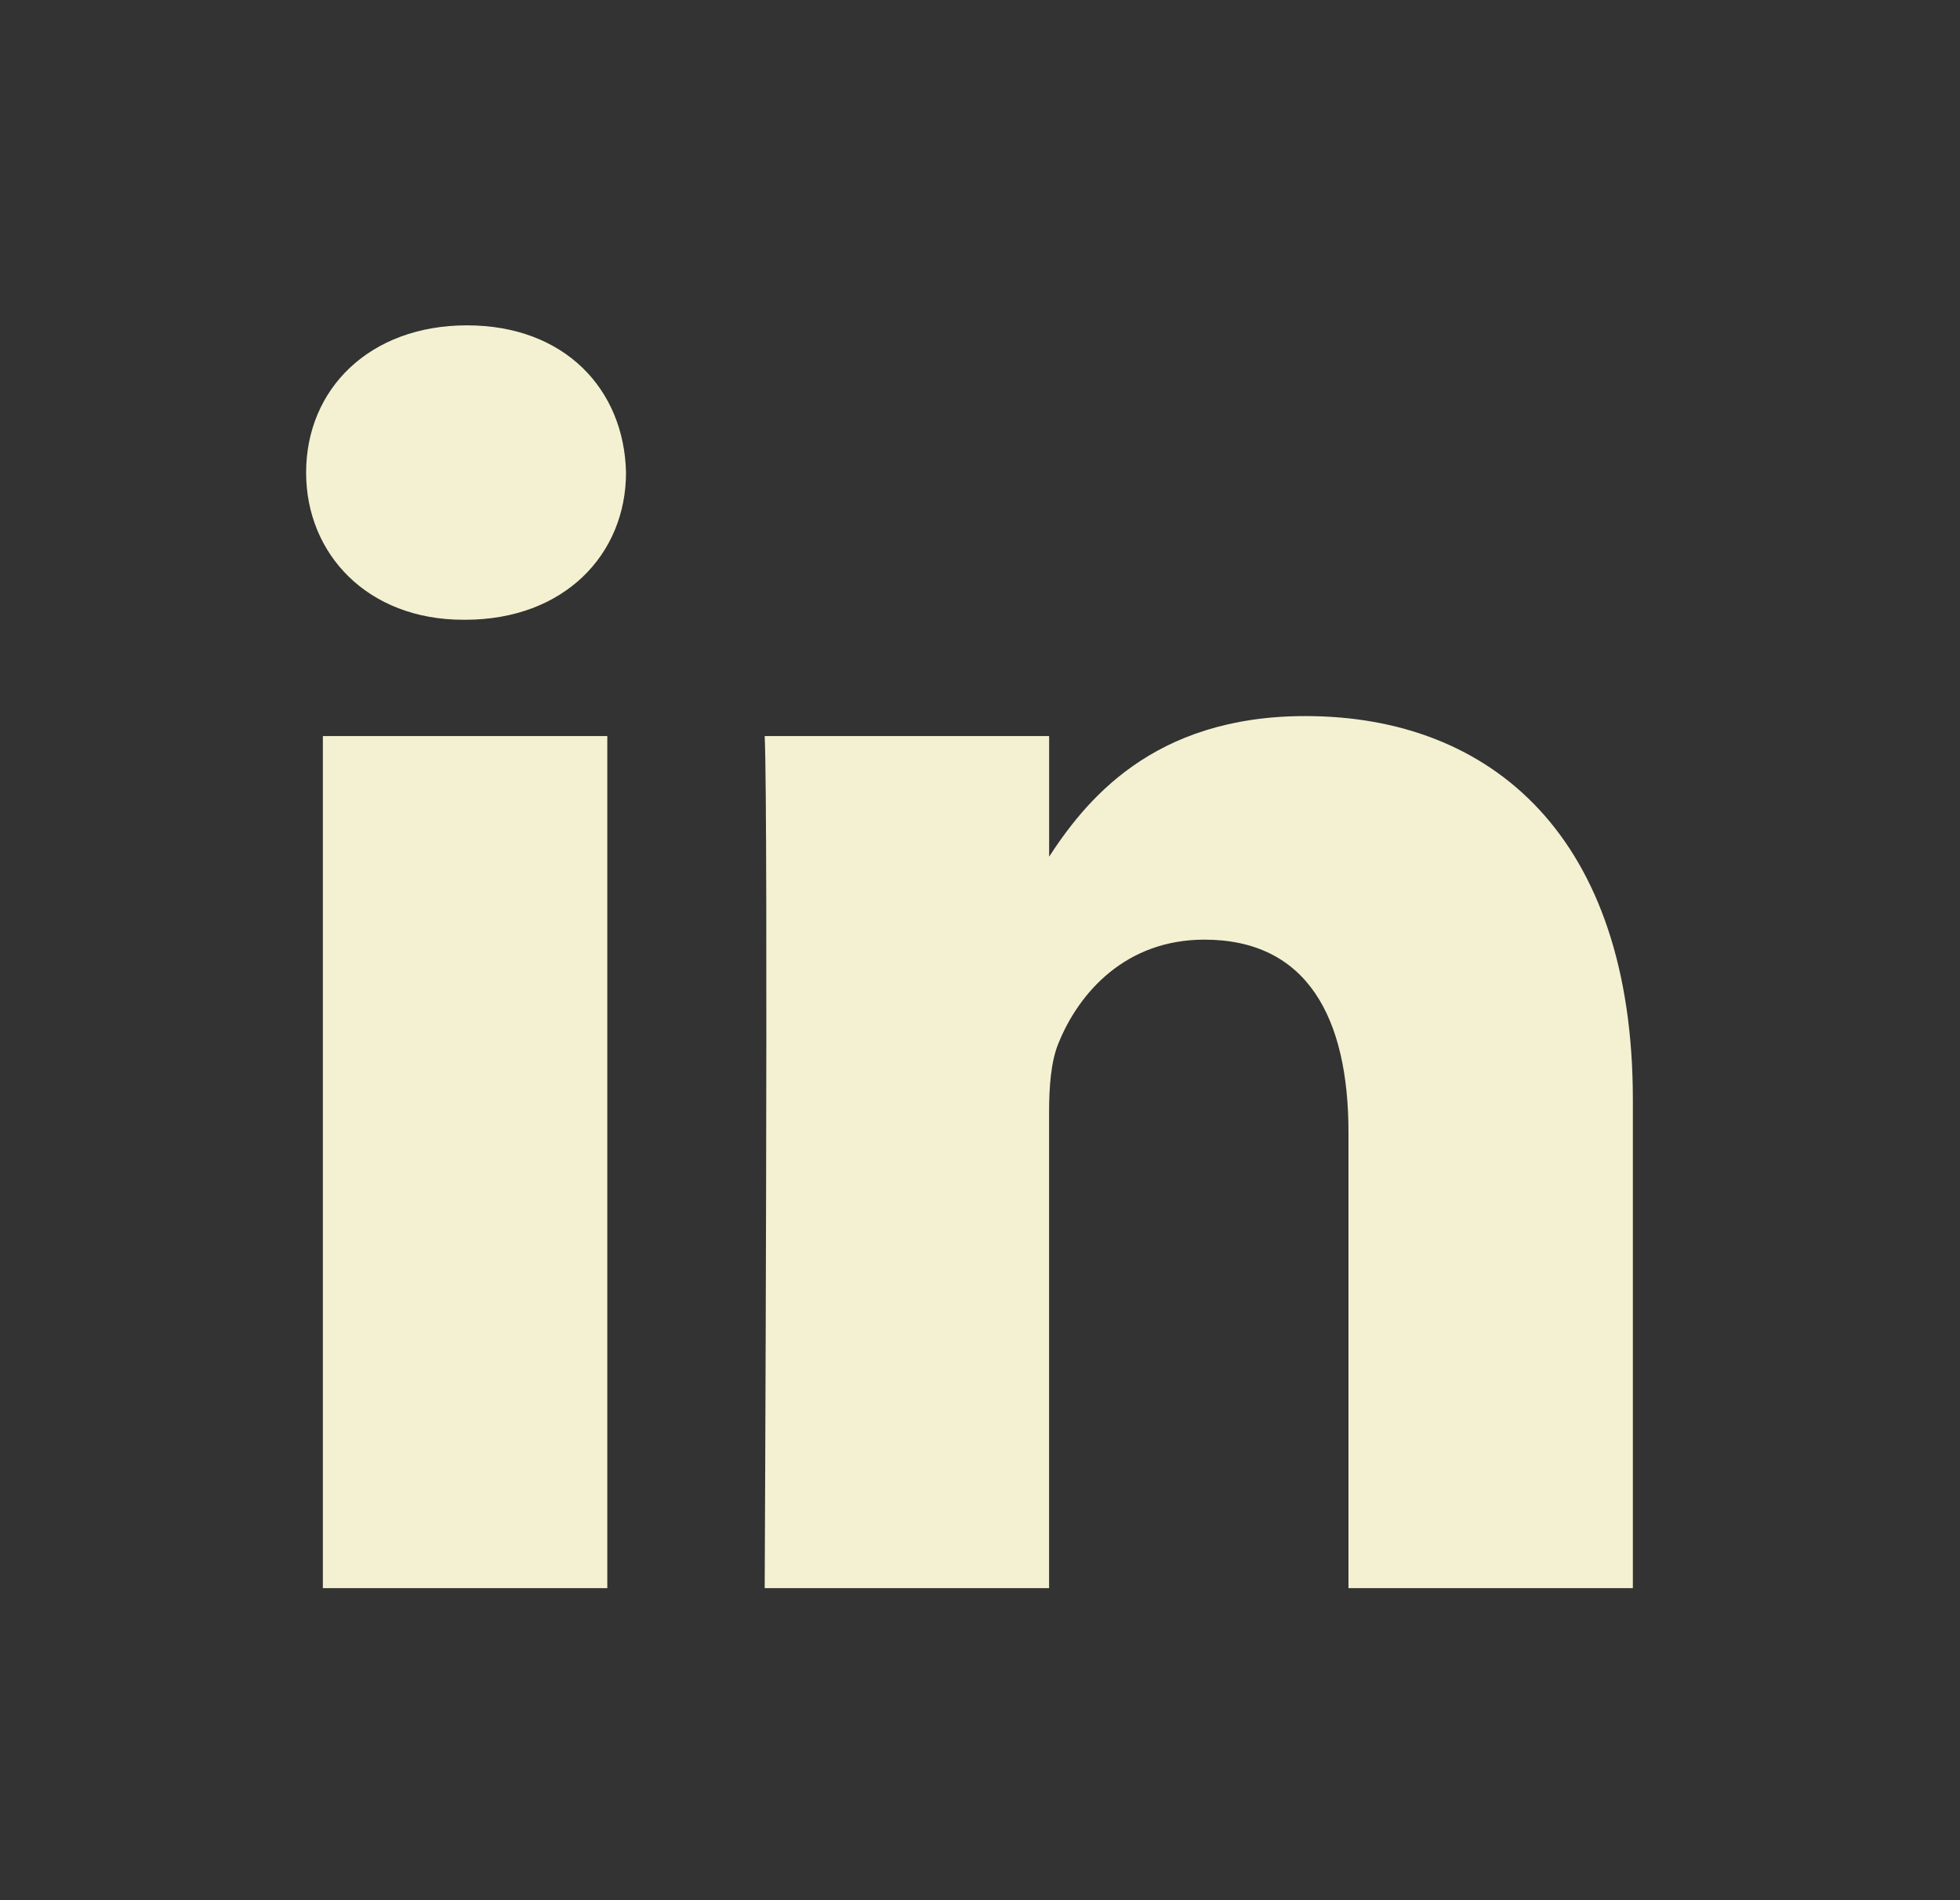 <svg width="33" height="32" viewBox="0 0 33 32" fill="none" xmlns="http://www.w3.org/2000/svg">
<rect x="0" y="0" width="33" height="32" fill="#333333" stroke="none"/>
<path d="M10.225 26.745V12.396H5.436V26.745H10.225H10.225ZM7.831 10.437C9.501 10.437 10.54 9.335 10.54 7.958C10.509 6.55 9.501 5.479 7.863 5.479C6.224 5.479 5.154 6.55 5.154 7.958C5.154 9.335 6.193 10.437 7.8 10.437H7.831L7.831 10.437ZM12.875 26.745H17.663V18.732C17.663 18.304 17.694 17.875 17.821 17.569C18.167 16.712 18.955 15.824 20.278 15.824C22.01 15.824 22.704 17.14 22.704 19.069V26.745H27.492V18.517C27.492 14.11 25.13 12.059 21.979 12.059C19.396 12.059 18.262 13.497 17.632 14.476H17.664V12.396H12.875C12.938 13.742 12.875 26.745 12.875 26.745L12.875 26.745Z" fill="#F4F1D2"/>
</svg>
